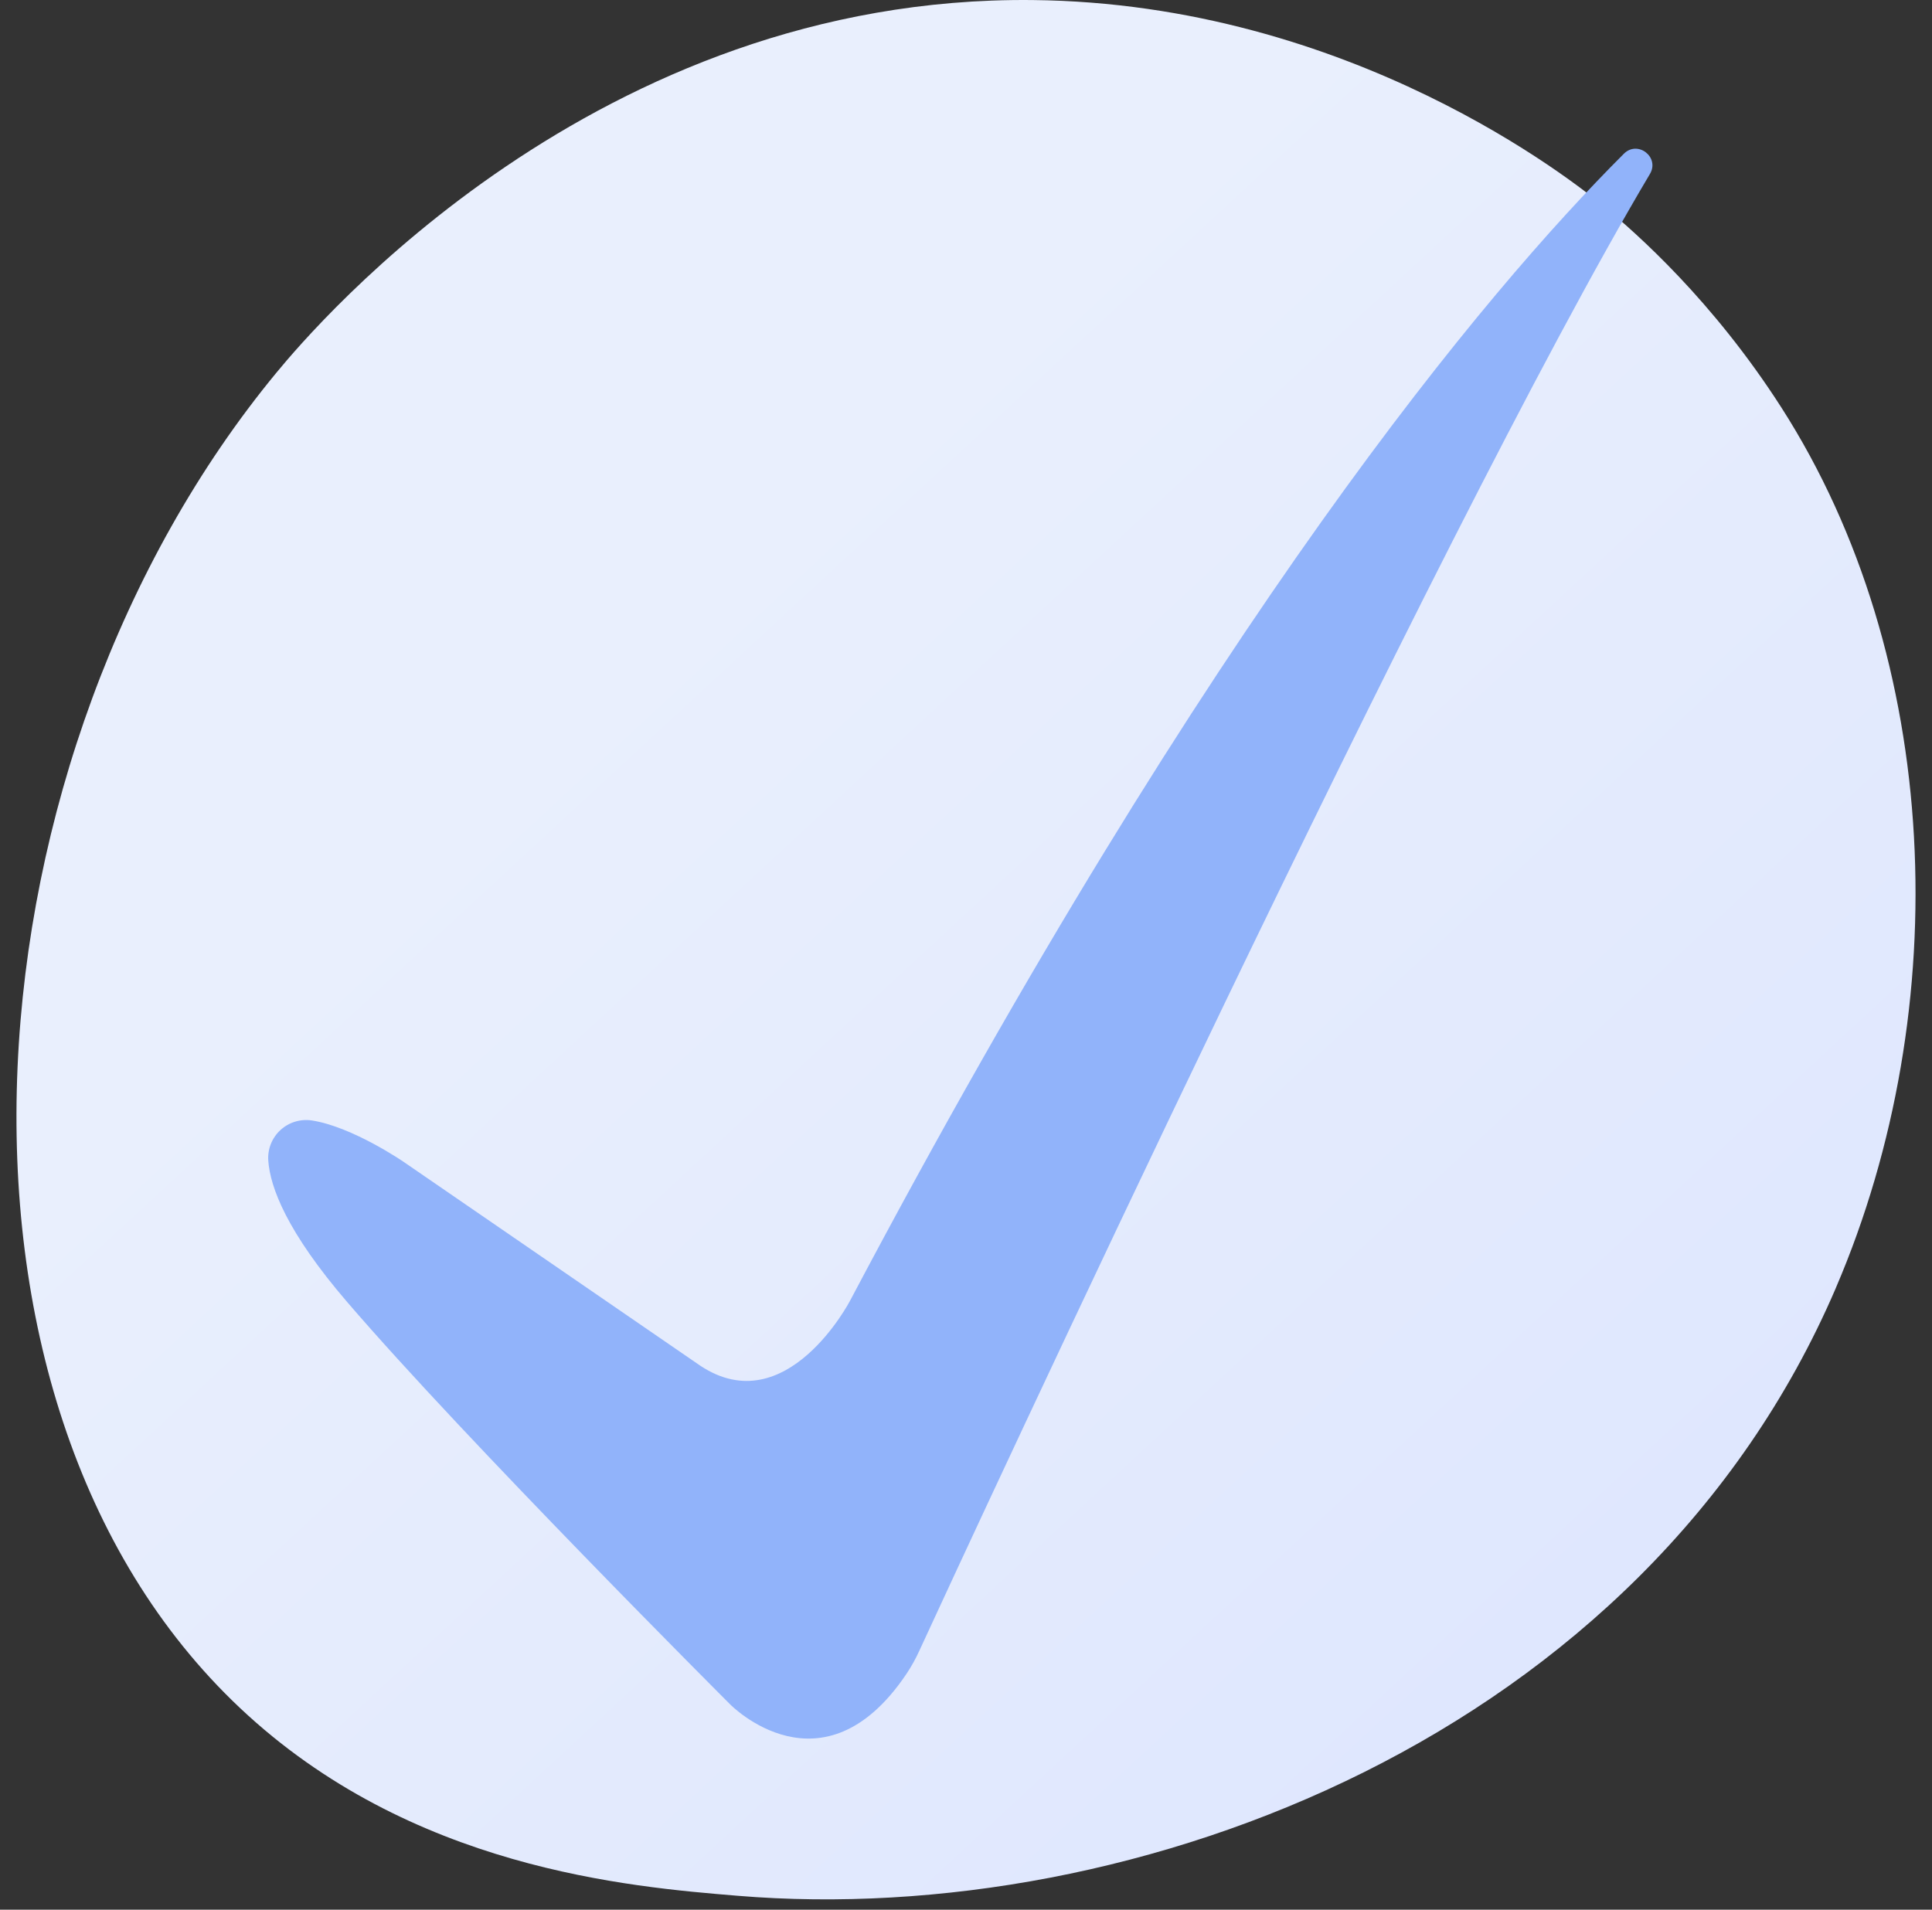 <svg width="88" height="87" viewBox="0 0 88 87" fill="none" xmlns="http://www.w3.org/2000/svg">
<rect x="0" y="0" width="88" height="87" fill="#333333" stroke="none"/>
<path d="M83.624 58.669C74.861 79.091 51.73 87.863 33.606 86.367C28.658 85.959 18.701 85.137 10.927 77.807C-4.002 63.73 -1.703 34.304 12.589 16.98C14.429 14.749 27.169 -0.198 47.021 0.002C61.556 0.148 71.758 8.335 72.998 9.355C74.565 10.643 78.022 13.705 81.137 18.562C88.456 29.974 89.099 45.906 83.623 58.668L83.624 58.669Z" fill="url(#paint0_linear_1570_62124)"/>
<path d="M73.965 7.004C67.727 13.237 55.217 28.052 38.718 59.259C38.718 59.259 35.825 64.813 31.905 62.223L18.395 52.938C18.395 52.938 16.07 51.337 14.213 51.046C13.957 51.006 13.694 51.024 13.446 51.099C13.198 51.173 12.969 51.303 12.778 51.478C12.586 51.653 12.437 51.869 12.34 52.109C12.243 52.35 12.202 52.609 12.219 52.868C12.305 54.093 13.069 56.124 15.815 59.319C21.222 65.616 33.262 77.651 33.262 77.651C33.262 77.651 37.465 81.947 41.29 76.254C41.514 75.918 41.71 75.565 41.877 75.197C44.25 70.05 65.368 24.387 75.151 7.927C75.609 7.161 74.597 6.374 73.965 7.004Z" fill="#91B3FA"/>
<defs>
<linearGradient id="paint0_linear_1570_62124" x1="92.479" y1="97.812" x2="28.863" y2="29.033" gradientUnits="userSpaceOnUse">
<stop stop-color="#DAE3FE"/>
<stop offset="1" stop-color="#E9EFFD"/>
</linearGradient>
</defs>
</svg>
